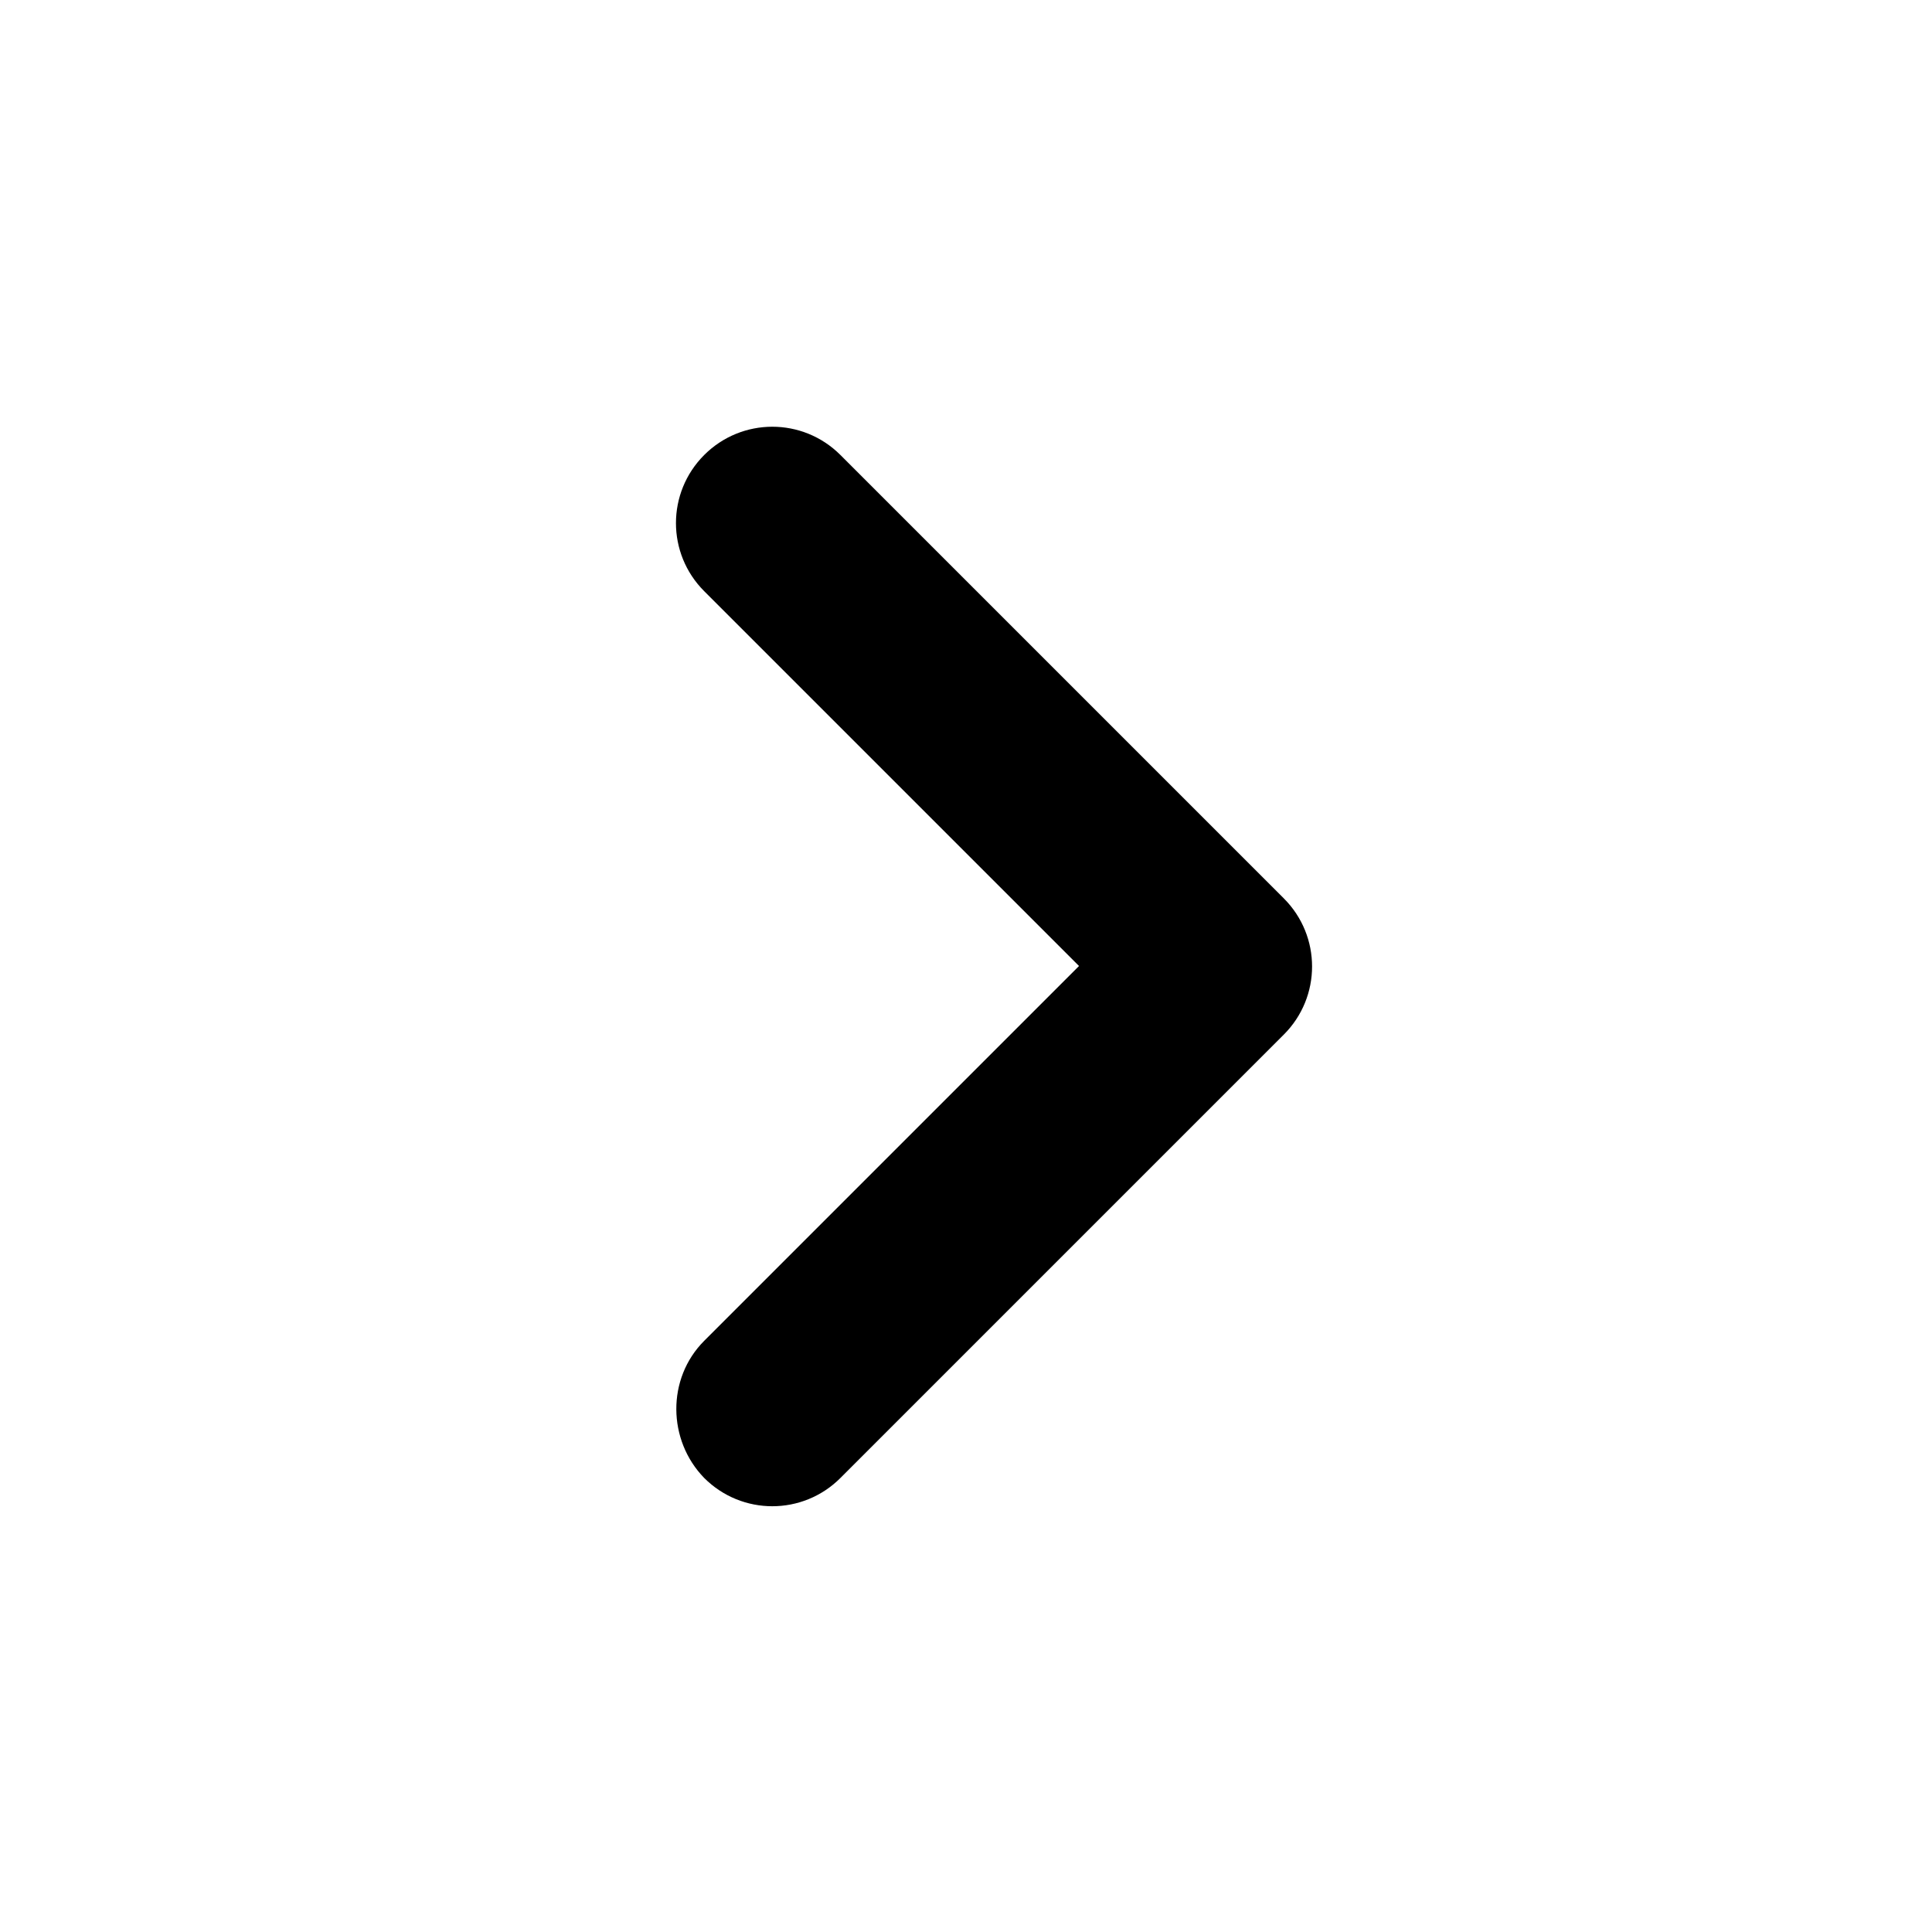 <svg xmlns="http://www.w3.org/2000/svg" height="100%" viewBox="2 2 20 20" width="100%" fill="#000000">
    <path d="M9.29 15.88L13.17 12 9.29 8.12c-.39-.39-.39-1.02 0-1.41.39-.39 1.02-.39 1.41 0l4.59 4.59c.39.39.39 1.02 0 1.41L10.7 17.3c-.39.39-1.02.39-1.41 0-.38-.39-.39-1.03 0-1.42z"/>
</svg>